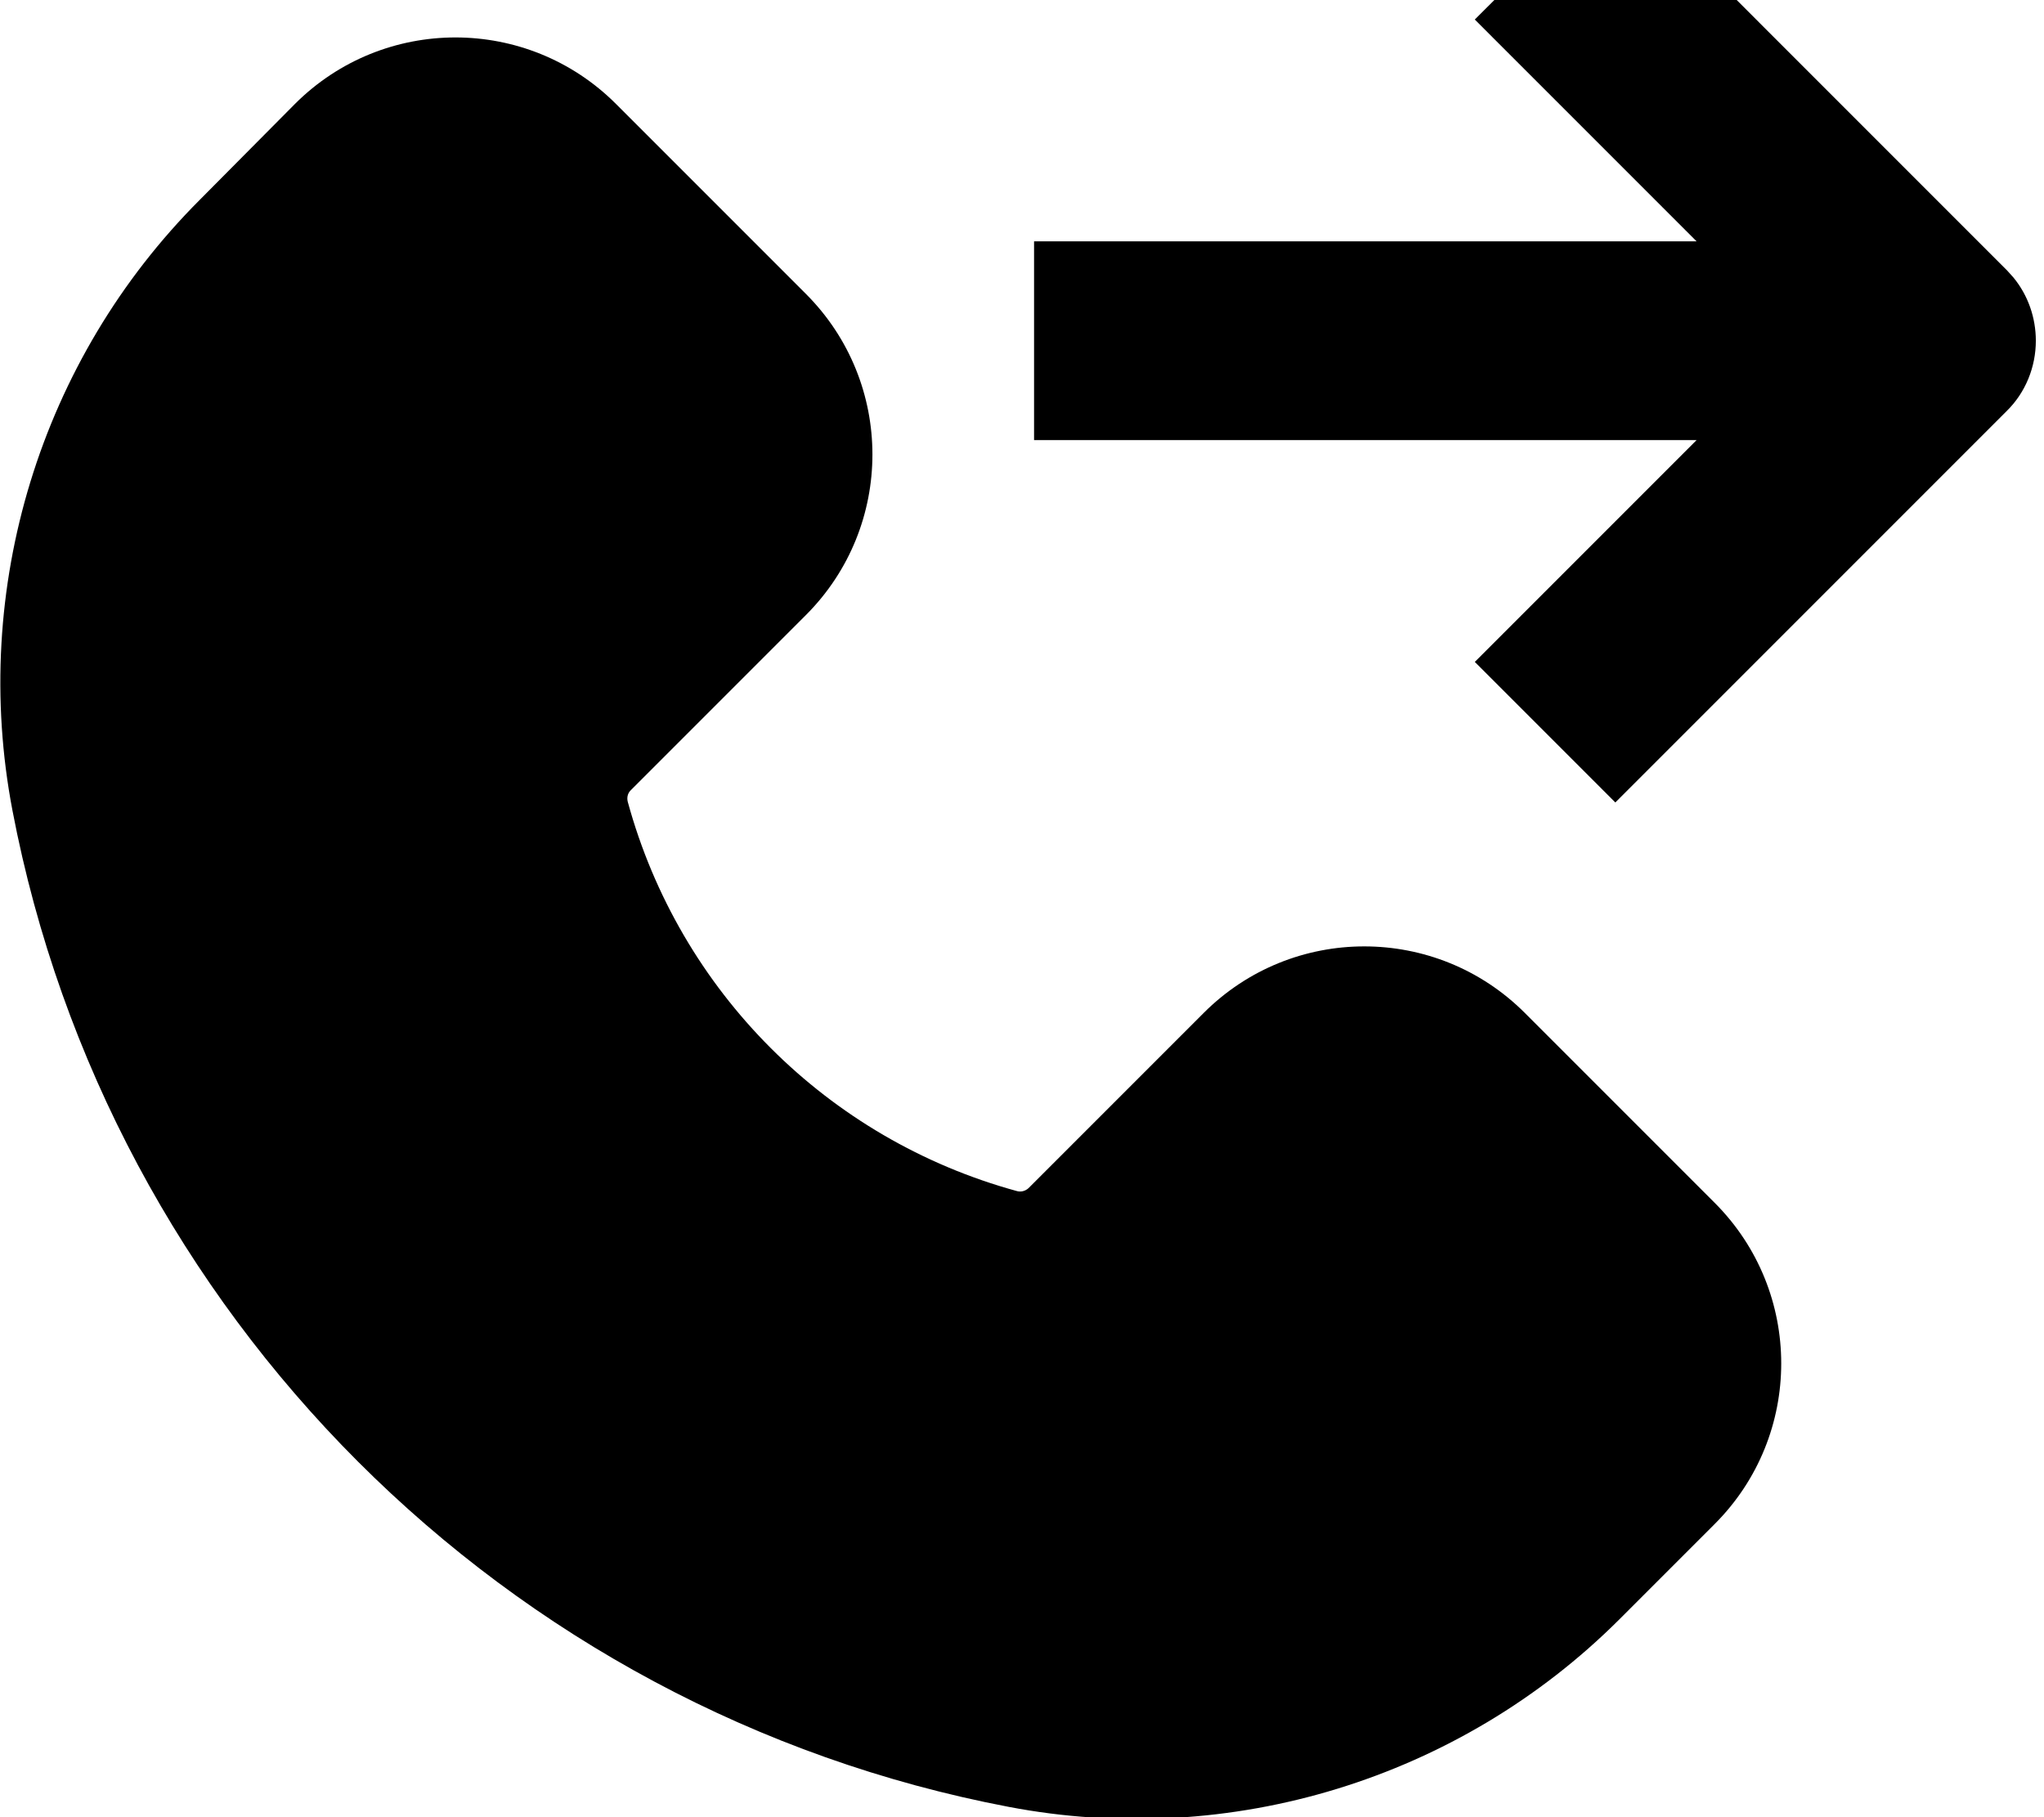 <svg xmlns="http://www.w3.org/2000/svg" viewBox="0 0 576 512"><!--! Font Awesome Pro 7.1.0 by @fontawesome - https://fontawesome.com License - https://fontawesome.com/license (Commercial License) Copyright 2025 Fonticons, Inc. --><path fill="currentColor" d="M83.1 29.3c25-25 65.5-25 90.5 0l53.5 53.5c25 25 25 65.5 0 90.5l-49.4 49.4c-.8 .8-1.1 2-.8 3.2 14.6 53.4 56.3 95.1 109.7 109.7 1.1 .3 2.3 0 3.2-.8l49.4-49.4c25-25 65.5-25 90.5 0l53.5 53.5c25 25 25 65.5 0 90.5l-26.9 26.9c-45 44.9-109.6 64.7-172 52.8-141.9-27-253.7-138.9-280.8-280.8-11.9-62.4 7.8-127 52.8-172L83.1 29.3zM565.6 76.2l1.8 2c4.1 5 6.3 11.3 6.3 17.8 0 7.4-2.9 14.6-8.2 19.8l-90.5 90.5-19.8 19.8-39.6-39.6c9.4-9.4 30.2-30.2 62.5-62.5l-186.7 0 0-56 186.7 0c-32.3-32.3-53.1-53.1-62.5-62.5L455.3-34.1 565.6 76.2z"/></svg>